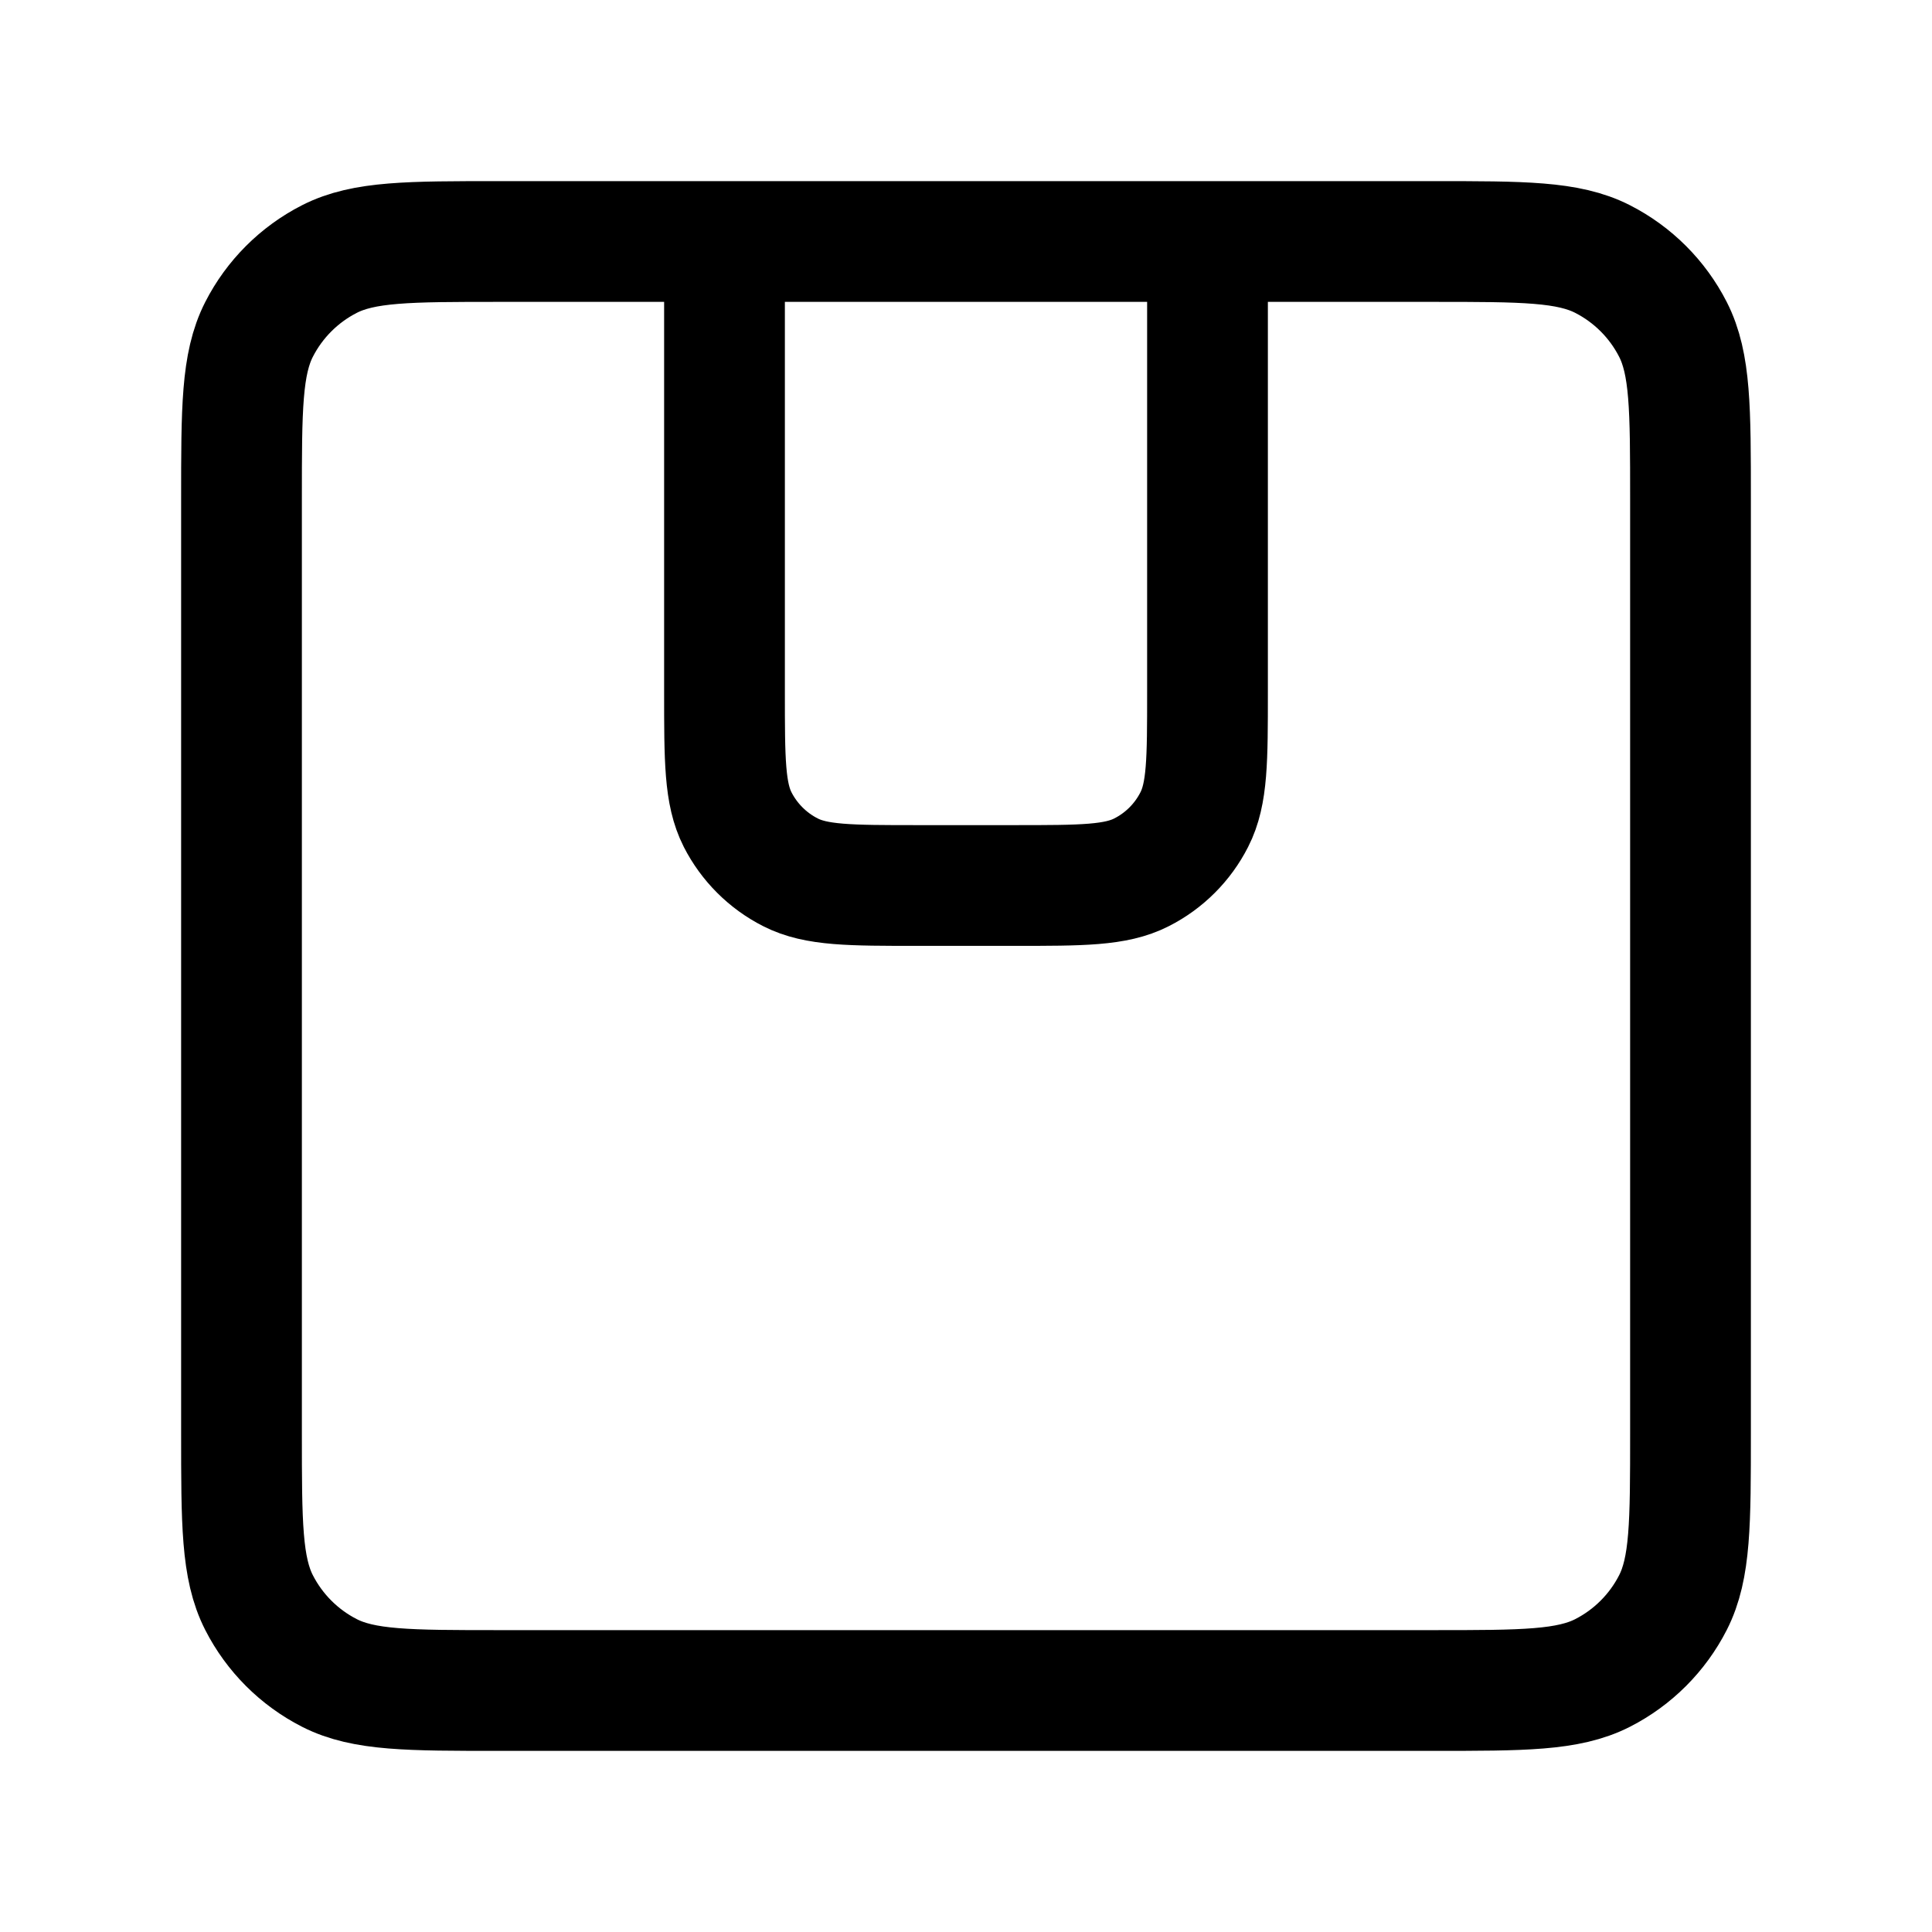 <svg width="24" height="24" viewBox="0 0 24 24" fill="none" xmlns="http://www.w3.org/2000/svg">
<path d="M15 3V8.6C15 9.44 15 9.86 14.836 10.181C14.693 10.463 14.463 10.693 14.181 10.836C13.86 11 13.44 11 12.6 11H11.4C10.56 11 10.14 11 9.819 10.836C9.537 10.693 9.307 10.463 9.163 10.181C9 9.86 9 9.44 9 8.6V3M6.2 21H17.8C18.92 21 19.48 21 19.908 20.782C20.284 20.59 20.59 20.284 20.782 19.908C21 19.48 21 18.92 21 17.8V6.2C21 5.08 21 4.52 20.782 4.092C20.59 3.716 20.284 3.41 19.908 3.218C19.48 3 18.92 3 17.8 3H6.2C5.08 3 4.52 3 4.092 3.218C3.716 3.41 3.41 3.716 3.218 4.092C3 4.52 3 5.08 3 6.2V17.8C3 18.92 3 19.48 3.218 19.908C3.41 20.284 3.716 20.59 4.092 20.782C4.52 21 5.08 21 6.2 21Z" stroke="black" stroke-width="1.5" stroke-linecap="round" stroke-linejoin="round"/>
</svg>
